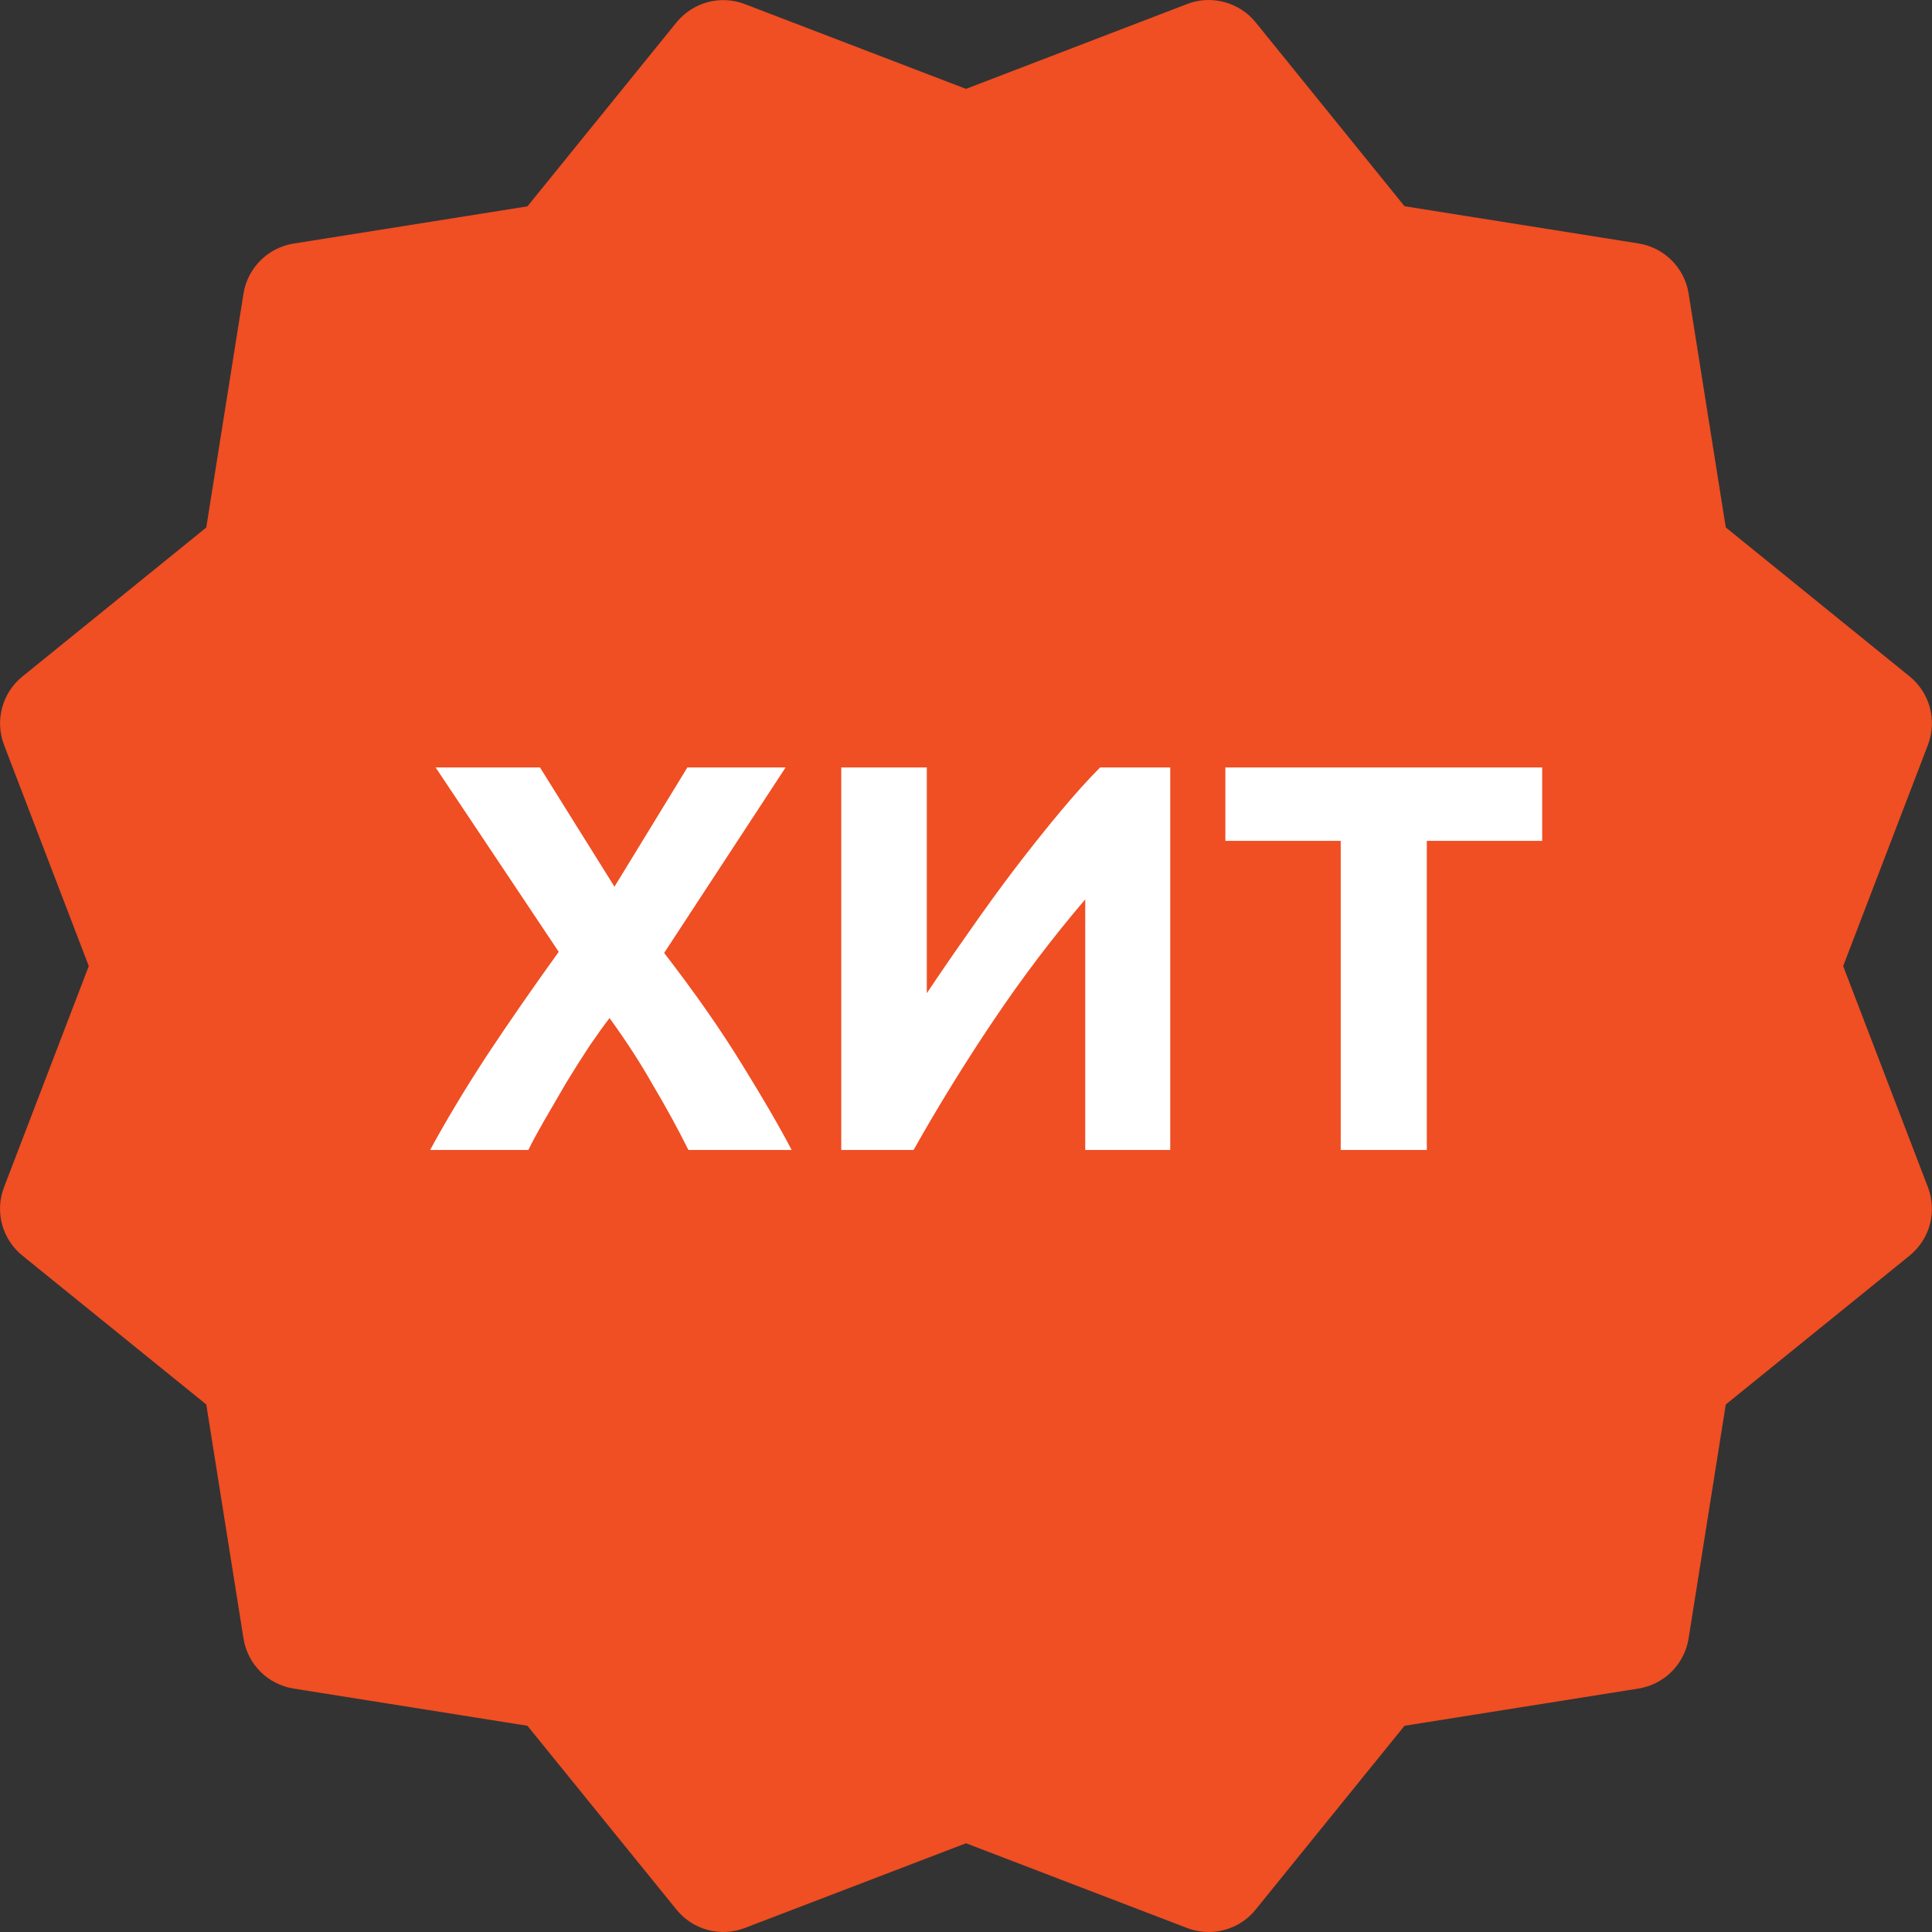 <svg width="42" height="42" viewBox="0 0 42 42" fill="none" xmlns="http://www.w3.org/2000/svg">
<rect x="0" y="0" width="42" height="42" fill="#333333" stroke="none"/>
<path d="M40.069 21.002L41.911 16.195C42.114 15.665 41.956 15.064 41.513 14.704L37.517 11.466L36.709 6.381C36.62 5.82 36.179 5.381 35.617 5.292L30.533 4.483L27.297 0.486C26.939 0.042 26.325 -0.115 25.808 0.087L21 1.932L16.194 0.09C15.661 -0.115 15.065 0.048 14.705 0.488L11.466 4.486L6.382 5.295C5.823 5.384 5.382 5.825 5.293 6.384L4.484 11.468L0.487 14.707C0.046 15.064 -0.115 15.665 0.088 16.195L1.93 21.002L0.088 25.808C-0.117 26.338 0.046 26.939 0.487 27.296L4.484 30.532L5.293 35.617C5.382 36.178 5.82 36.619 6.382 36.708L11.466 37.517L14.705 41.512C15.065 41.958 15.666 42.116 16.196 41.911L21 40.071L25.806 41.913C25.958 41.971 26.115 42 26.275 42C26.661 42 27.042 41.83 27.297 41.512L30.533 37.517L35.617 36.708C36.179 36.619 36.62 36.178 36.709 35.617L37.517 30.532L41.513 27.296C41.956 26.936 42.114 26.338 41.911 25.808L40.069 21.002Z" fill="#F04E23"/>
<path d="M14.966 25C14.735 24.536 14.479 24.068 14.198 23.596C13.927 23.116 13.611 22.628 13.251 22.132C13.139 22.276 12.995 22.476 12.819 22.732C12.65 22.988 12.479 23.26 12.303 23.548C12.134 23.836 11.975 24.112 11.822 24.376C11.671 24.64 11.559 24.848 11.486 25H9.35C9.702 24.352 10.111 23.672 10.575 22.96C11.046 22.248 11.57 21.492 12.146 20.692L9.47 16.684H11.739L13.358 19.276L14.943 16.684H17.078L14.438 20.716C15.111 21.588 15.675 22.396 16.131 23.14C16.587 23.876 16.947 24.496 17.21 25H14.966ZM18.288 25V16.684H20.148V21.592C20.436 21.16 20.744 20.712 21.072 20.248C21.4 19.776 21.728 19.324 22.056 18.892C22.392 18.452 22.72 18.04 23.04 17.656C23.36 17.272 23.652 16.948 23.916 16.684H25.44V25H23.592V19.552C22.888 20.376 22.224 21.252 21.6 22.18C20.976 23.108 20.396 24.048 19.86 25H18.288ZM33.526 16.684V18.28H31.018V25H29.146V18.28H26.638V16.684H33.526Z" fill="white"/>
</svg>

